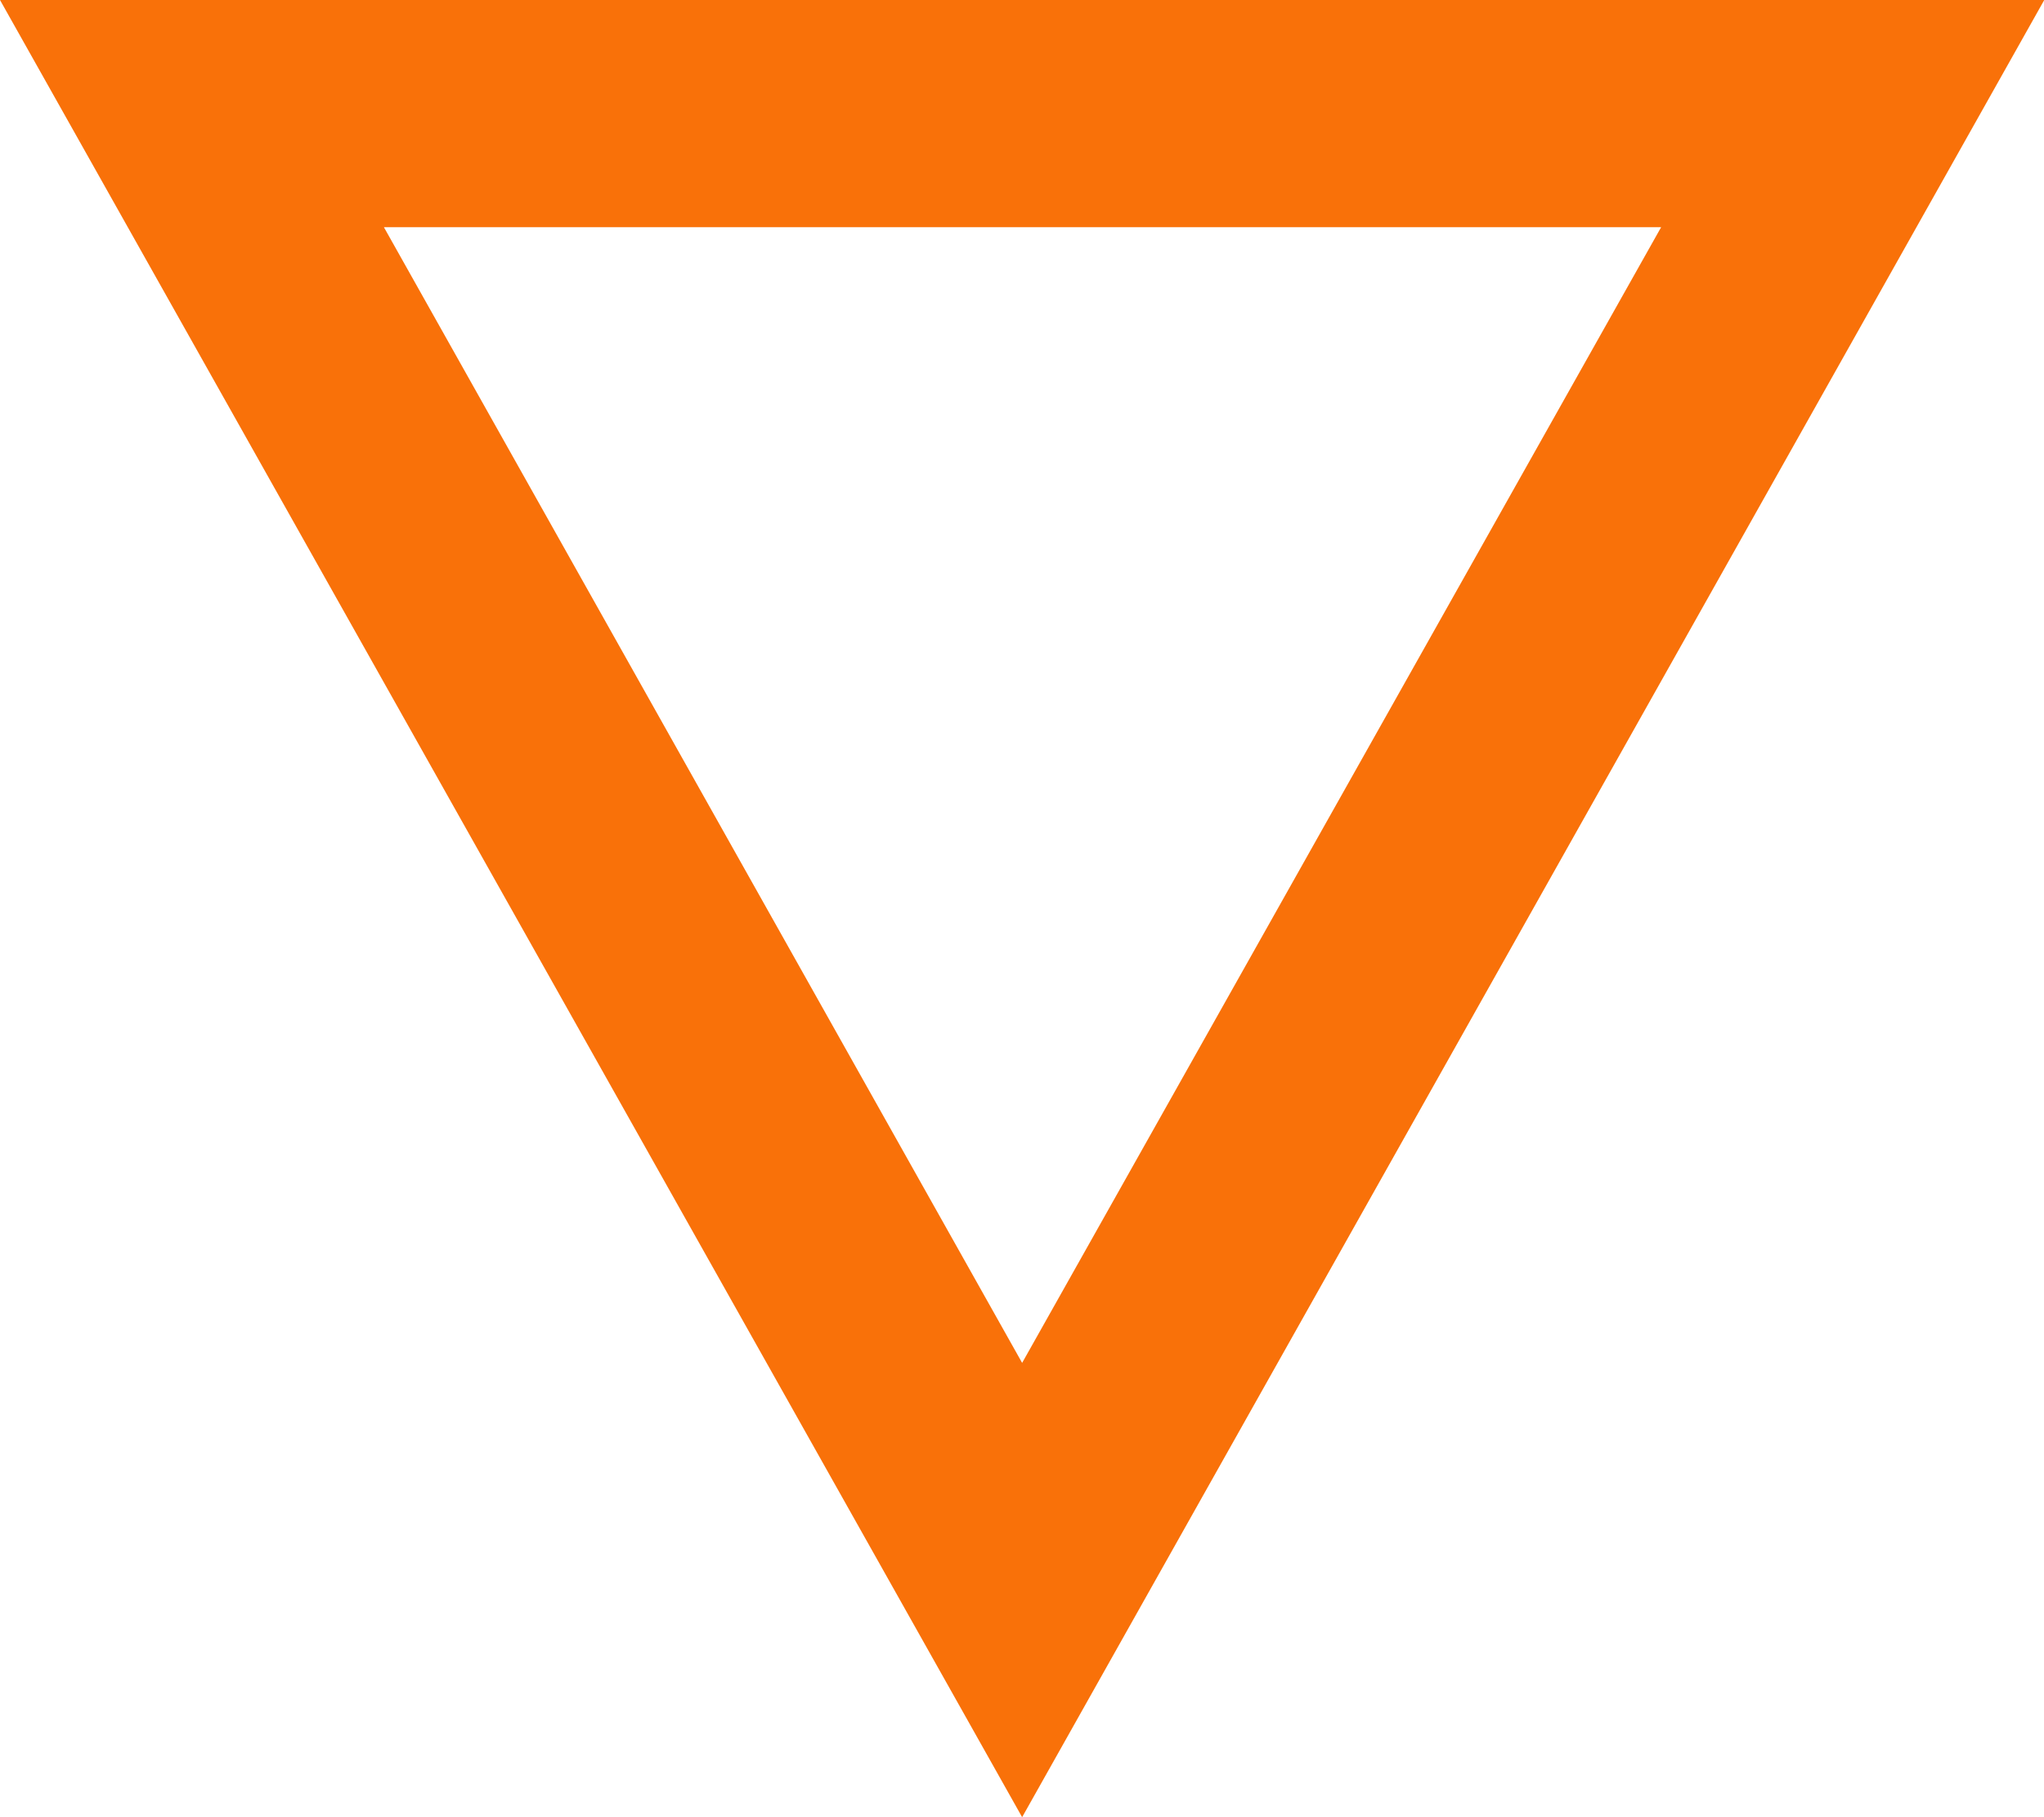 <svg xmlns="http://www.w3.org/2000/svg" width="7.875" height="7" viewBox="0 0 7.875 7">
  <path id="Icon_material-details" data-name="Icon material-details" d="M4.5,6l3.938,7,3.938-7Zm1.479.875H10.9L8.438,11.25Z" transform="translate(-4.5 -6)" fill="#f97109"/>
</svg>
